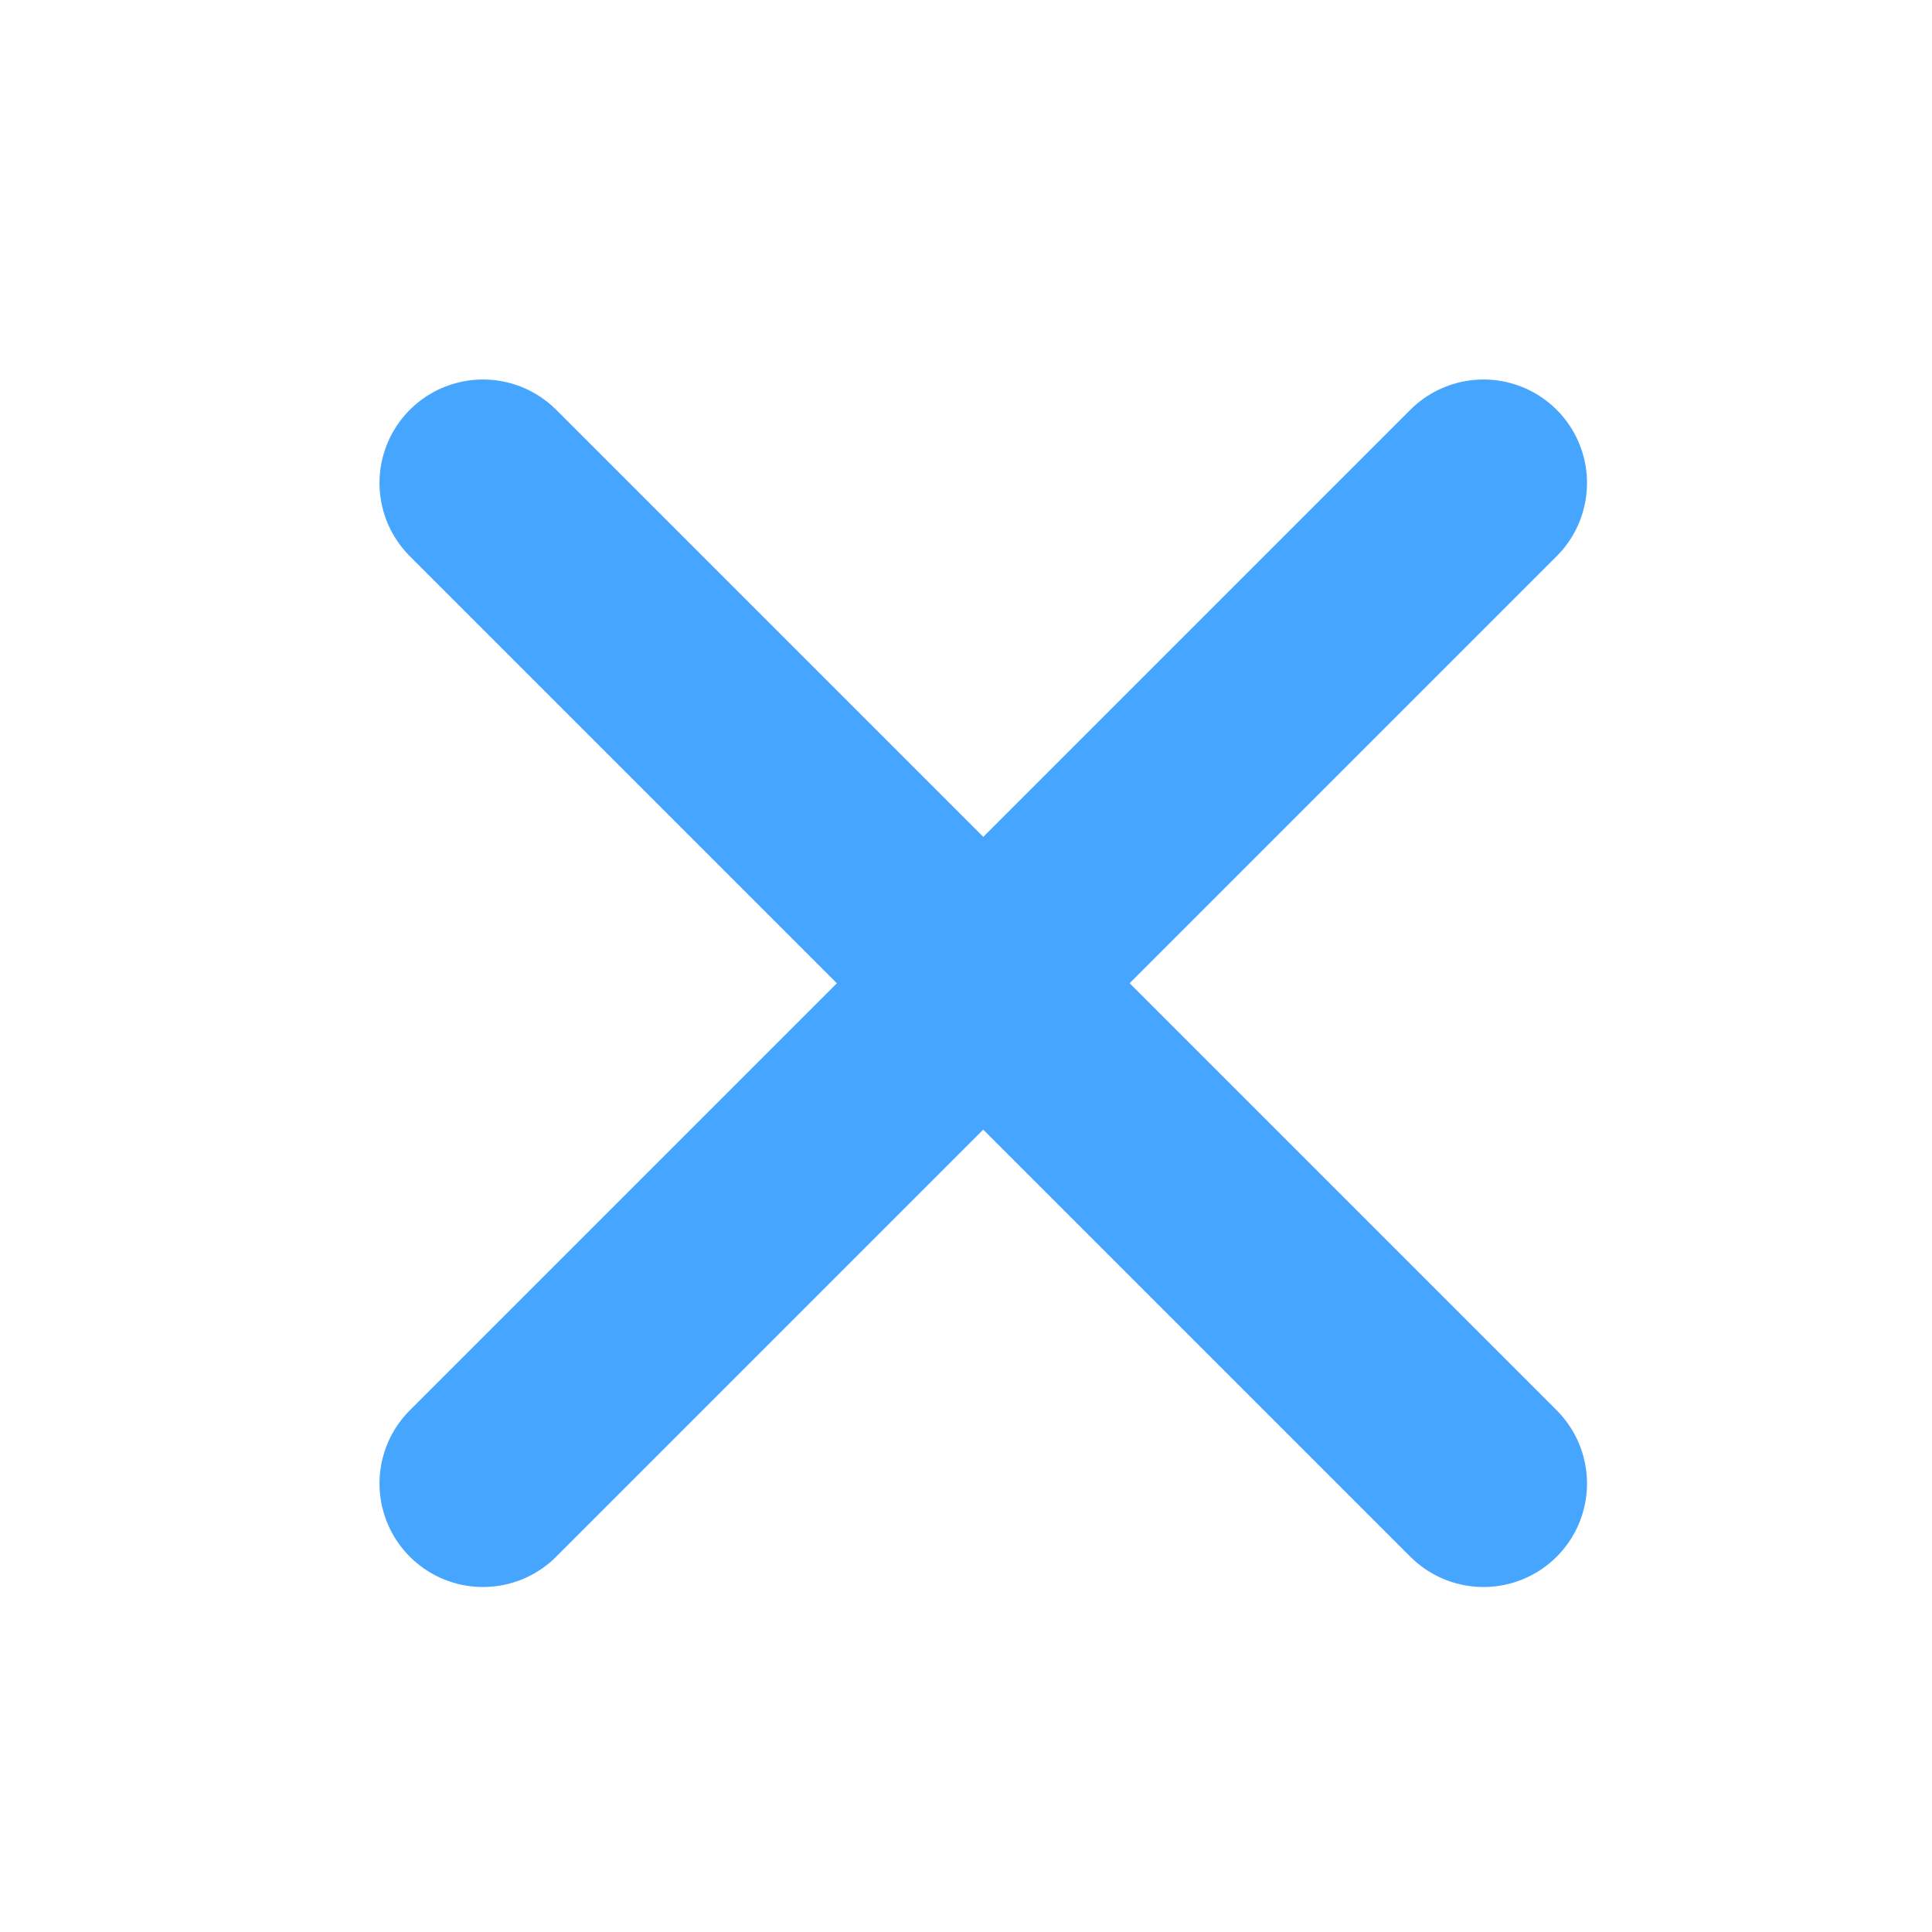 <?xml version="1.0" encoding="UTF-8"?>
<svg viewBox="0 0 56 56" version="1.1" xmlns="http://www.w3.org/2000/svg" xmlns:xlink="http://www.w3.org/1999/xlink">
    <!-- Generator: Sketch 63 (92445) - https://sketch.com -->
    <title>ic/56x56/Close/White</title>
    <desc>Created with Sketch.</desc>
    <g id="ic/56x56/Close/White" stroke="none" stroke-width="1" fill="none" fill-rule="evenodd">
        <rect id="矩形" fill="#D8D8D8" opacity="0" x="0" y="0" width="56" height="56"></rect>
        <line x1="14" y1="14" x2="43" y2="43" id="直线-3" stroke="#45A5FF" stroke-width="6" stroke-linecap="round"></line>
        <line x1="14" y1="14" x2="43" y2="43" id="直线-3" stroke="#45A5FF" stroke-width="6" stroke-linecap="round" transform="translate(28.5, 28.5) scale(-1, 1) translate(-28.5, -28.5) "></line>
    </g>
</svg>